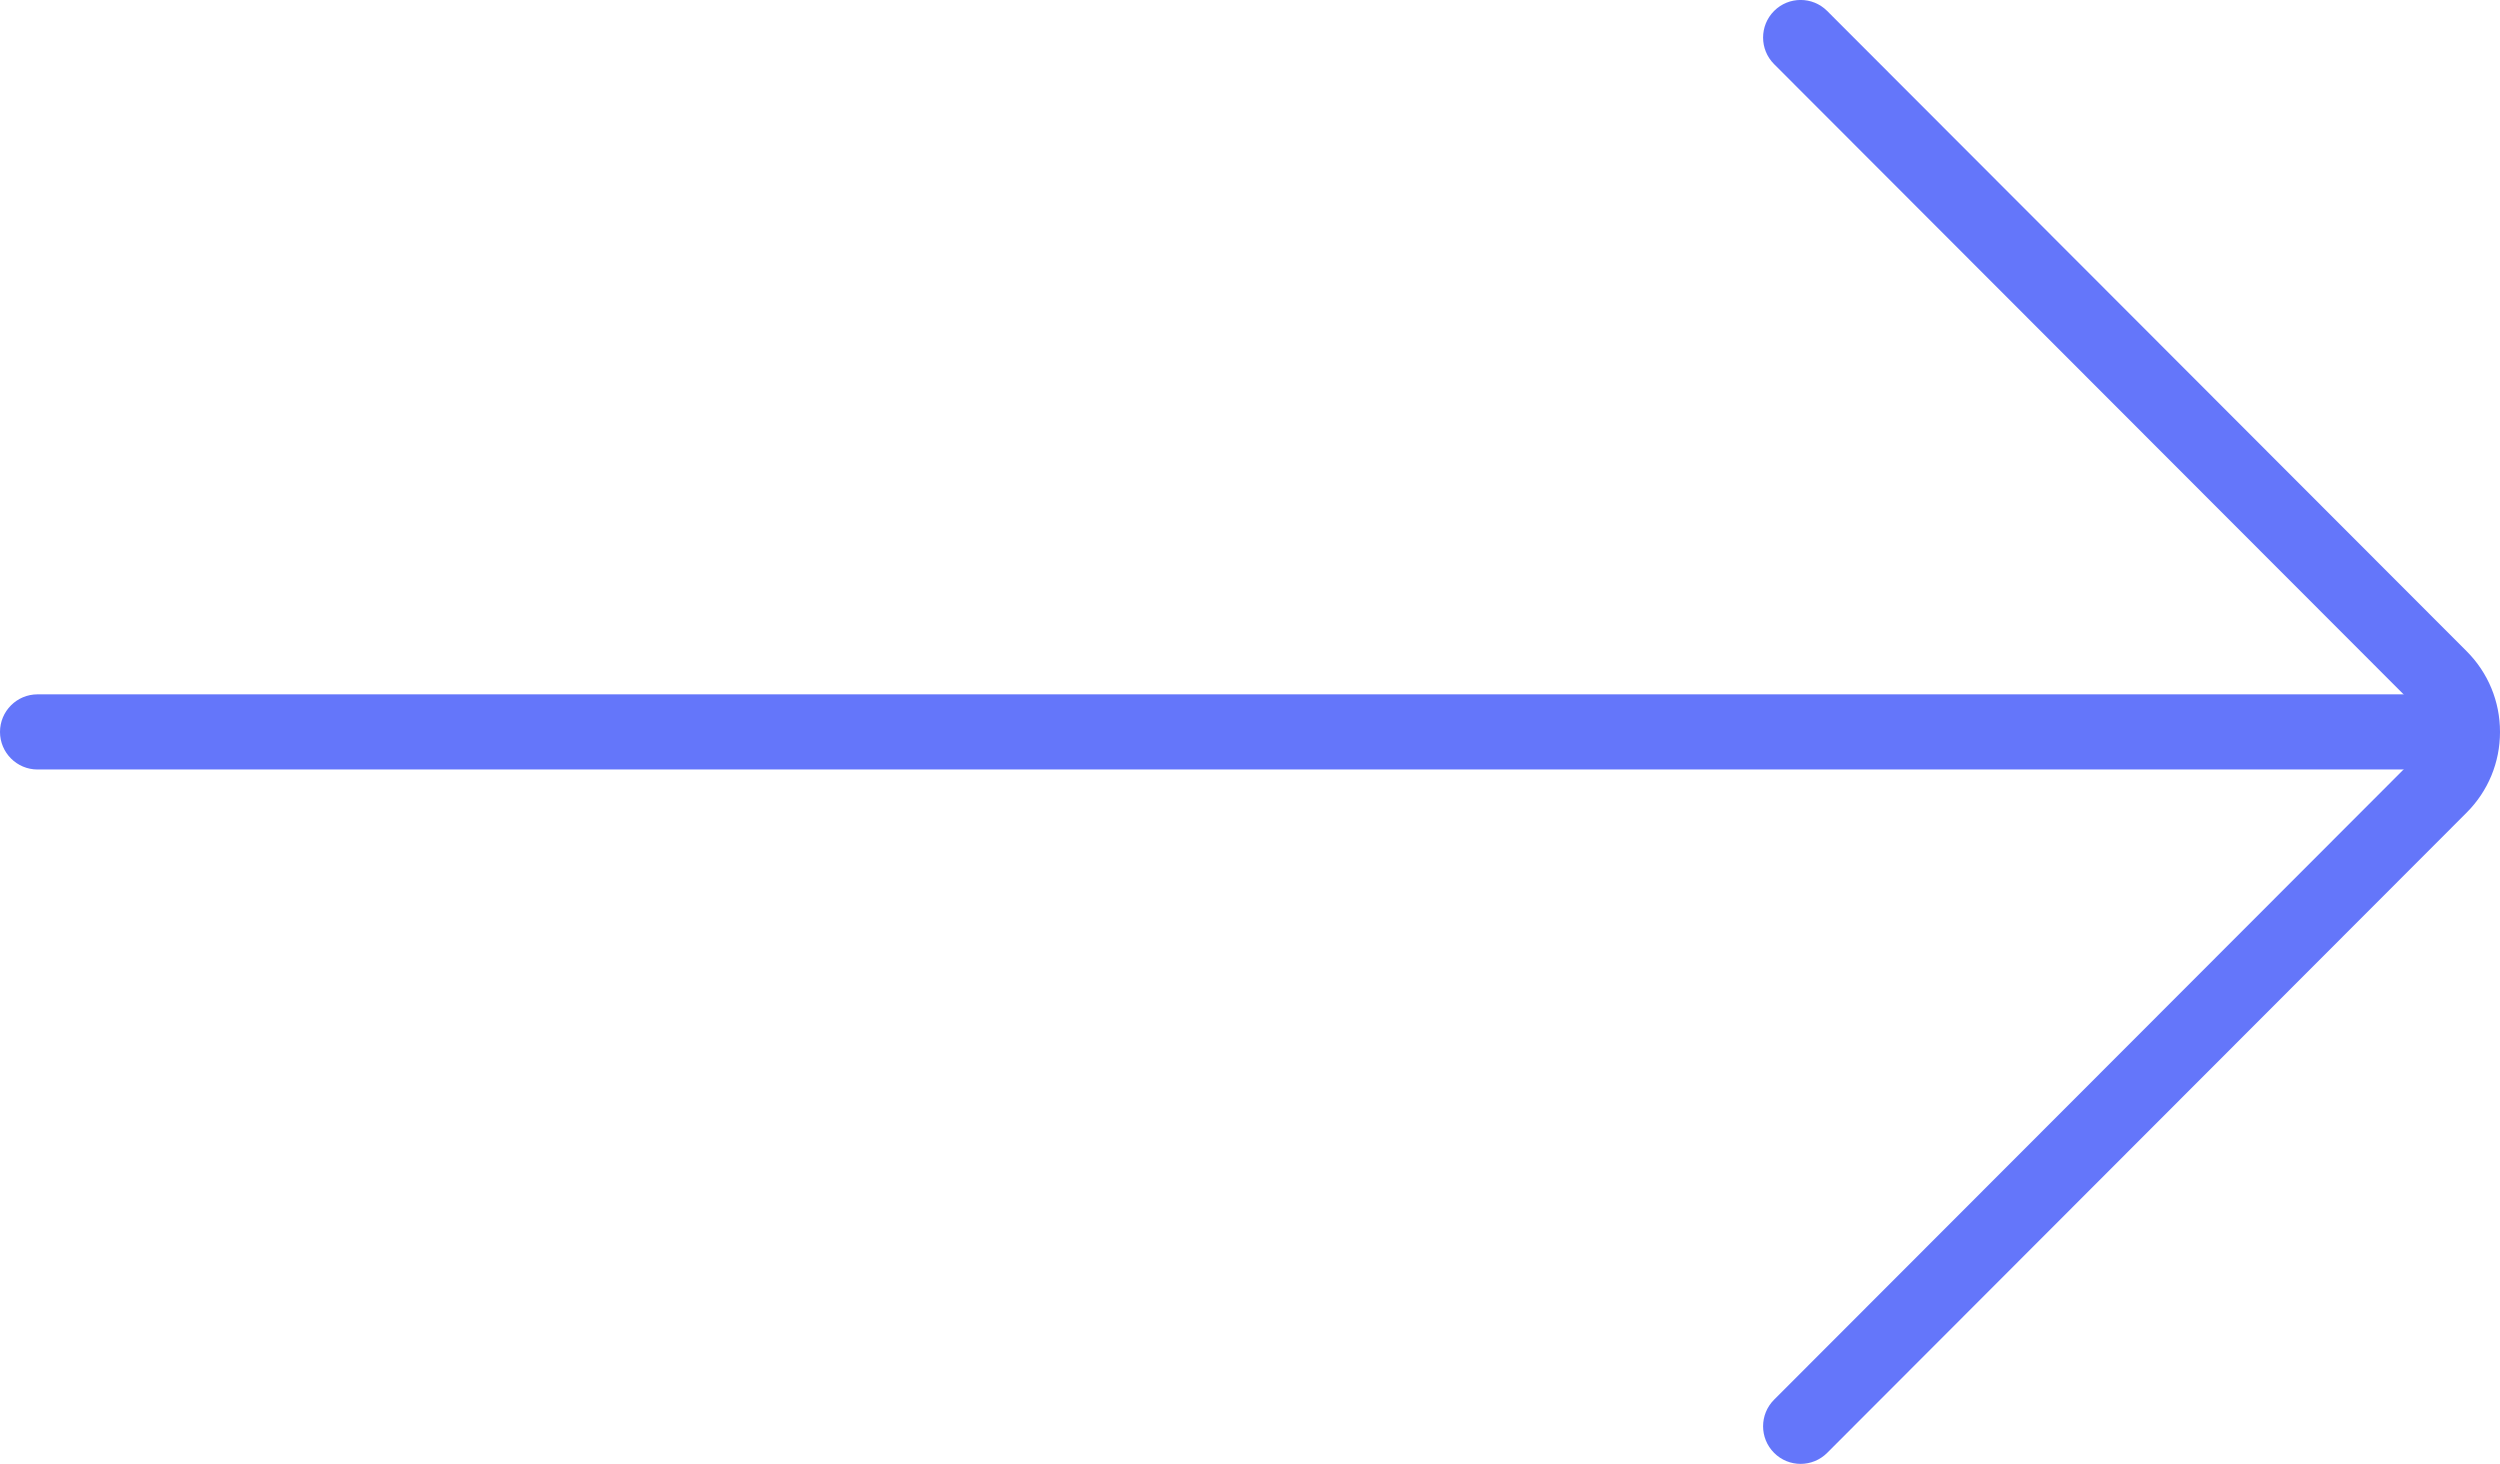 <svg width="263" height="154" viewBox="0 0 263 154" fill="none" xmlns="http://www.w3.org/2000/svg">
<g clip-path="url(#clip0_1631_7)">
<path d="M257.936 80.951H3.948C1.769 80.951 0 79.18 0 76.998C0 74.816 1.769 73.045 3.948 73.045H257.936C260.115 73.045 261.884 74.816 261.884 76.998C261.884 79.18 260.115 80.951 257.936 80.951Z" fill="#6476FA"/>
<path d="M189.423 154C188.413 154 187.402 153.615 186.633 152.841C185.091 151.296 185.091 148.793 186.633 147.248L253.903 79.901C254.677 79.127 255.104 78.094 255.104 76.997C255.104 75.901 254.677 74.868 253.903 74.093L186.633 6.746C185.091 5.202 185.091 2.699 186.633 1.154C188.176 -0.39 190.676 -0.39 192.219 1.154L259.489 68.507C261.752 70.773 263 73.793 263 76.997C263 80.207 261.752 83.222 259.489 85.488L192.219 152.841C191.445 153.615 190.434 154 189.423 154Z" fill="#6476FA"/>
</g>
<defs>
<clipPath id="clip0_1631_7">
<rect width="263" height="154" fill="white"/>
</clipPath>
</defs>
</svg>
